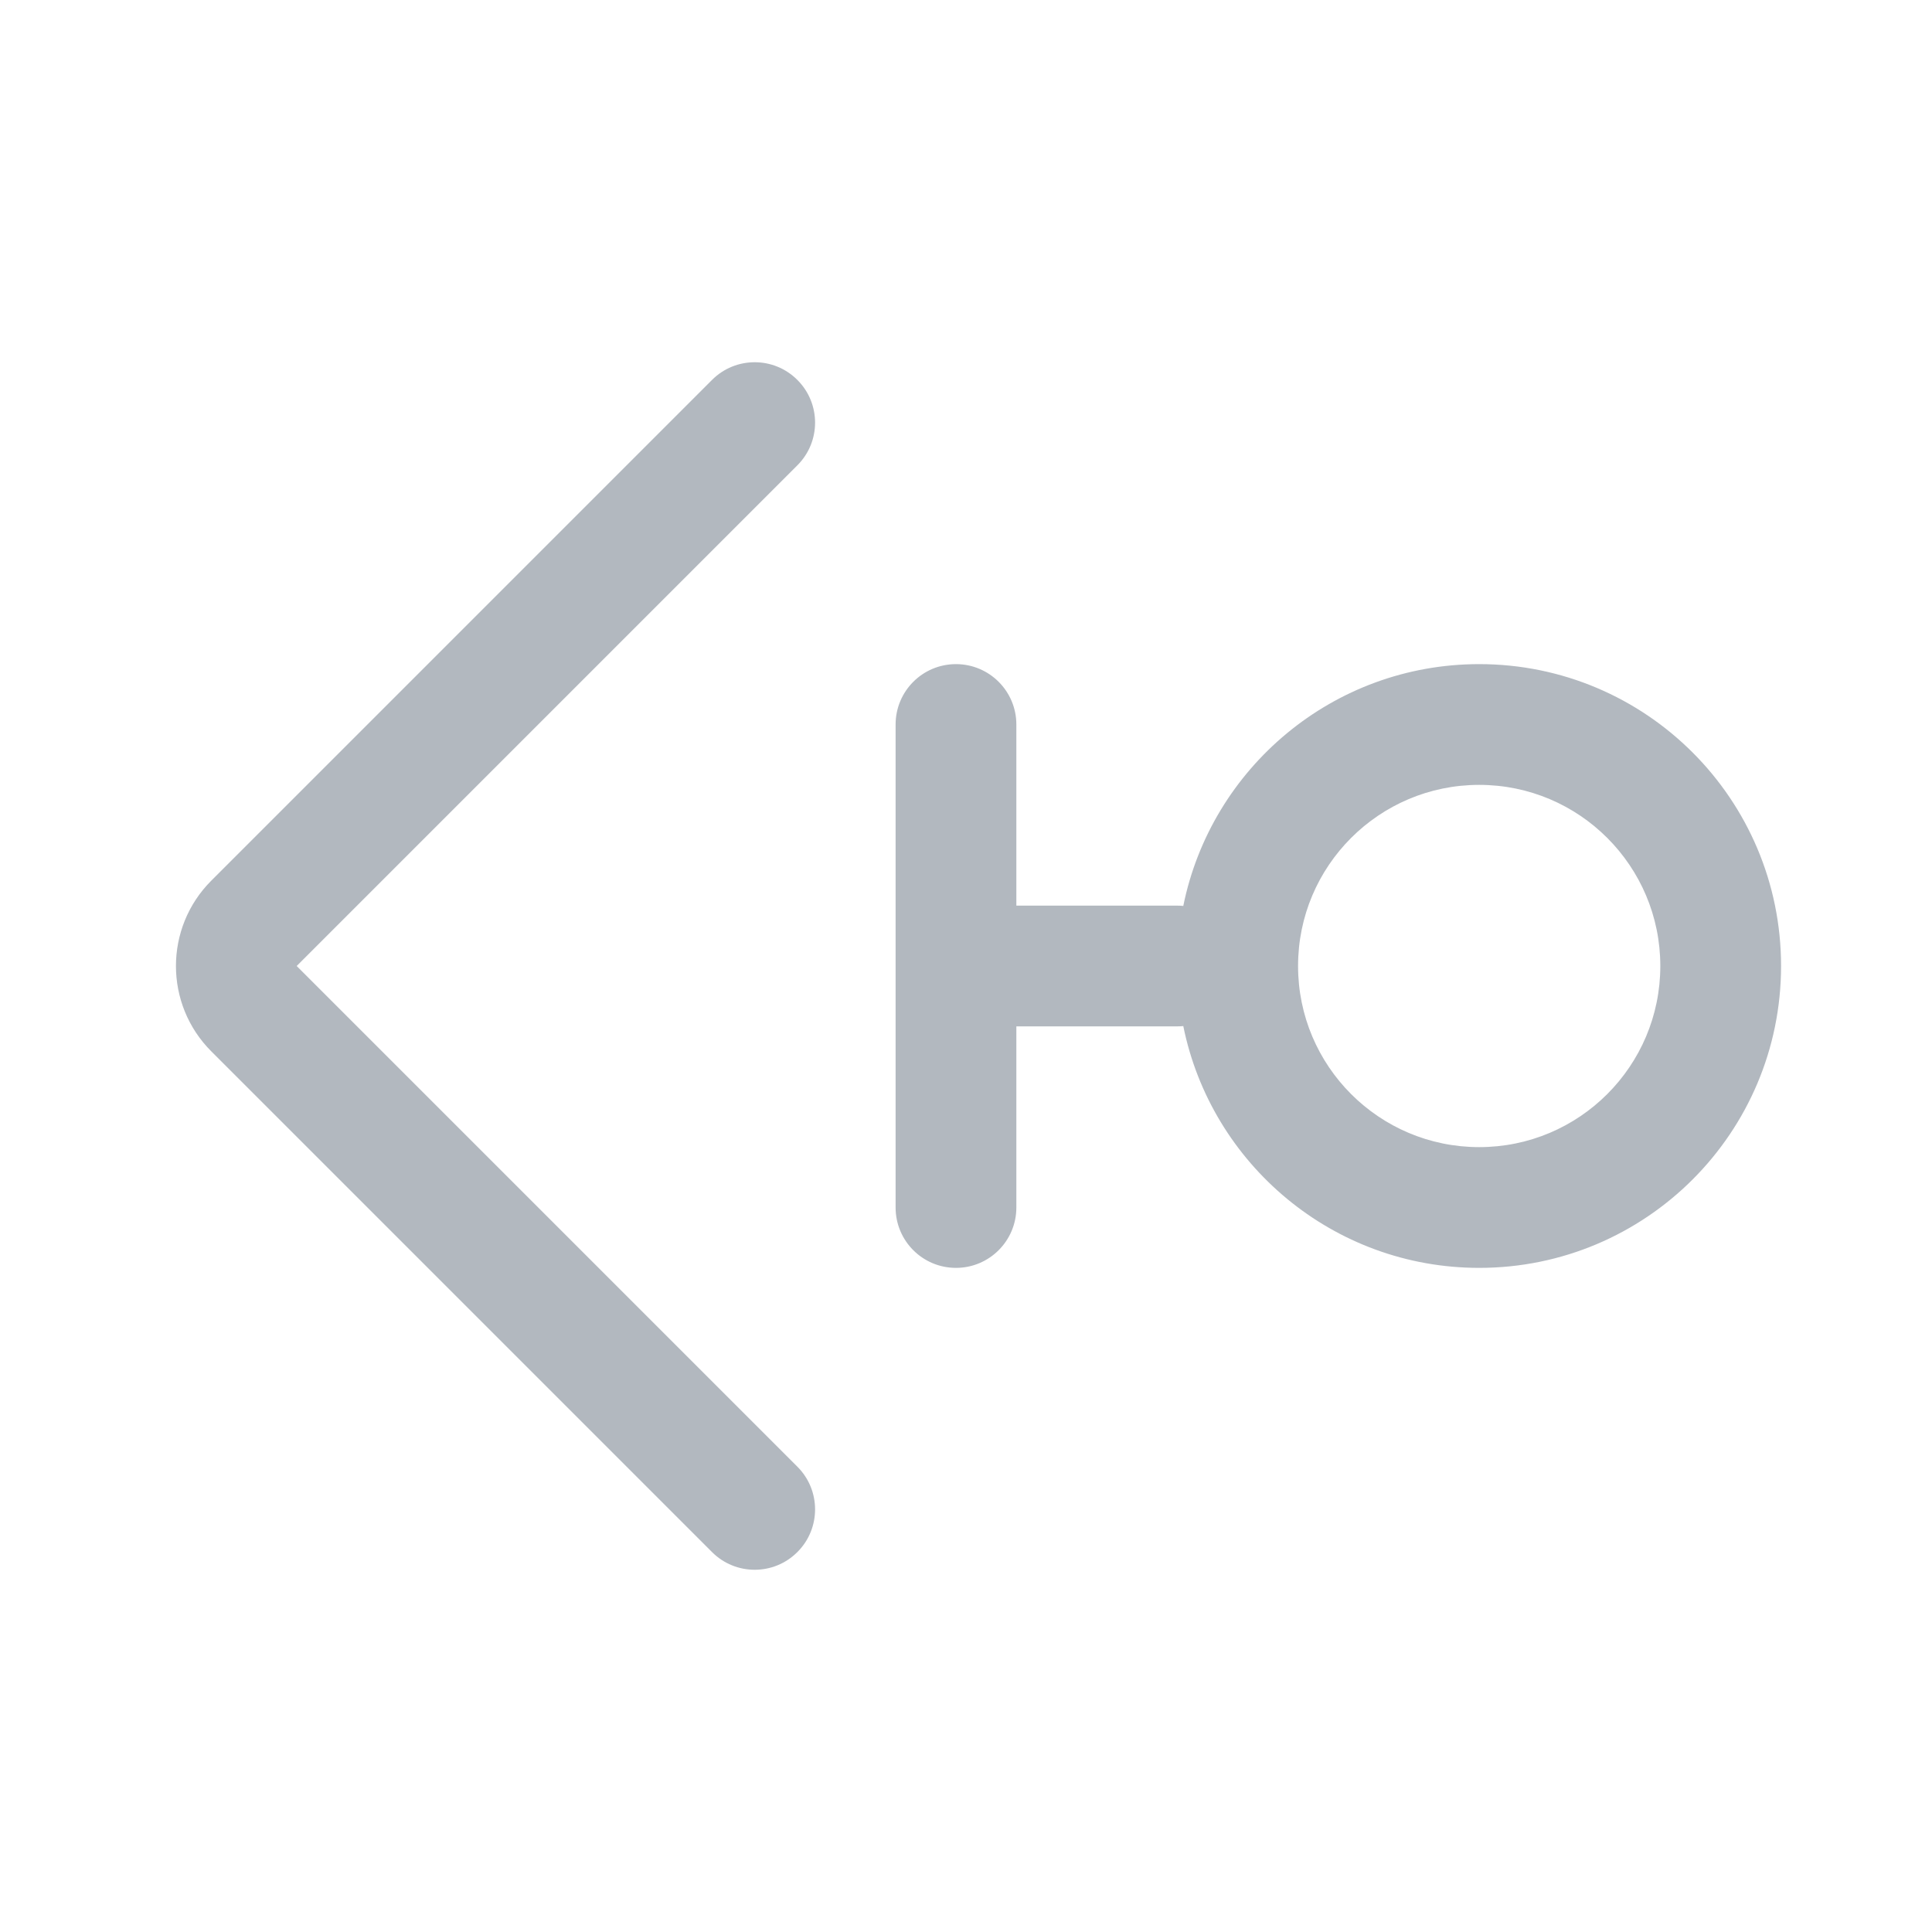 <svg width="32" height="32" viewBox="0 0 32 32" fill="none" xmlns="http://www.w3.org/2000/svg">
<path d="M13.207 7.707C13.598 7.317 13.598 6.683 13.207 6.293C12.817 5.902 12.183 5.902 11.793 6.293L3.5 14.586C2.719 15.367 2.719 16.633 3.5 17.414L11.793 25.707C12.183 26.098 12.817 26.098 13.207 25.707C13.598 25.317 13.598 24.683 13.207 24.293L4.914 16L13.207 7.707Z" fill="#B2B8BF"/>
<path fill-rule="evenodd" clip-rule="evenodd" d="M16.834 12C16.834 11.448 16.386 11 15.834 11C15.281 11 14.834 11.448 14.834 12V20C14.834 20.552 15.281 21 15.834 21C16.386 21 16.834 20.552 16.834 20V17H19.5C19.534 17 19.567 16.998 19.599 16.995C20.061 19.28 22.08 21 24.5 21C27.262 21 29.5 18.761 29.5 16C29.5 13.238 27.262 11 24.5 11C22.08 11 20.061 12.72 19.599 15.005C19.567 15.002 19.534 15 19.5 15H16.834V12ZM21.5 16C21.5 14.343 22.843 13 24.5 13C26.157 13 27.5 14.343 27.5 16C27.5 17.657 26.157 19 24.5 19C22.843 19 21.5 17.657 21.5 16Z" fill="#B2B8BF"/>
</svg>
